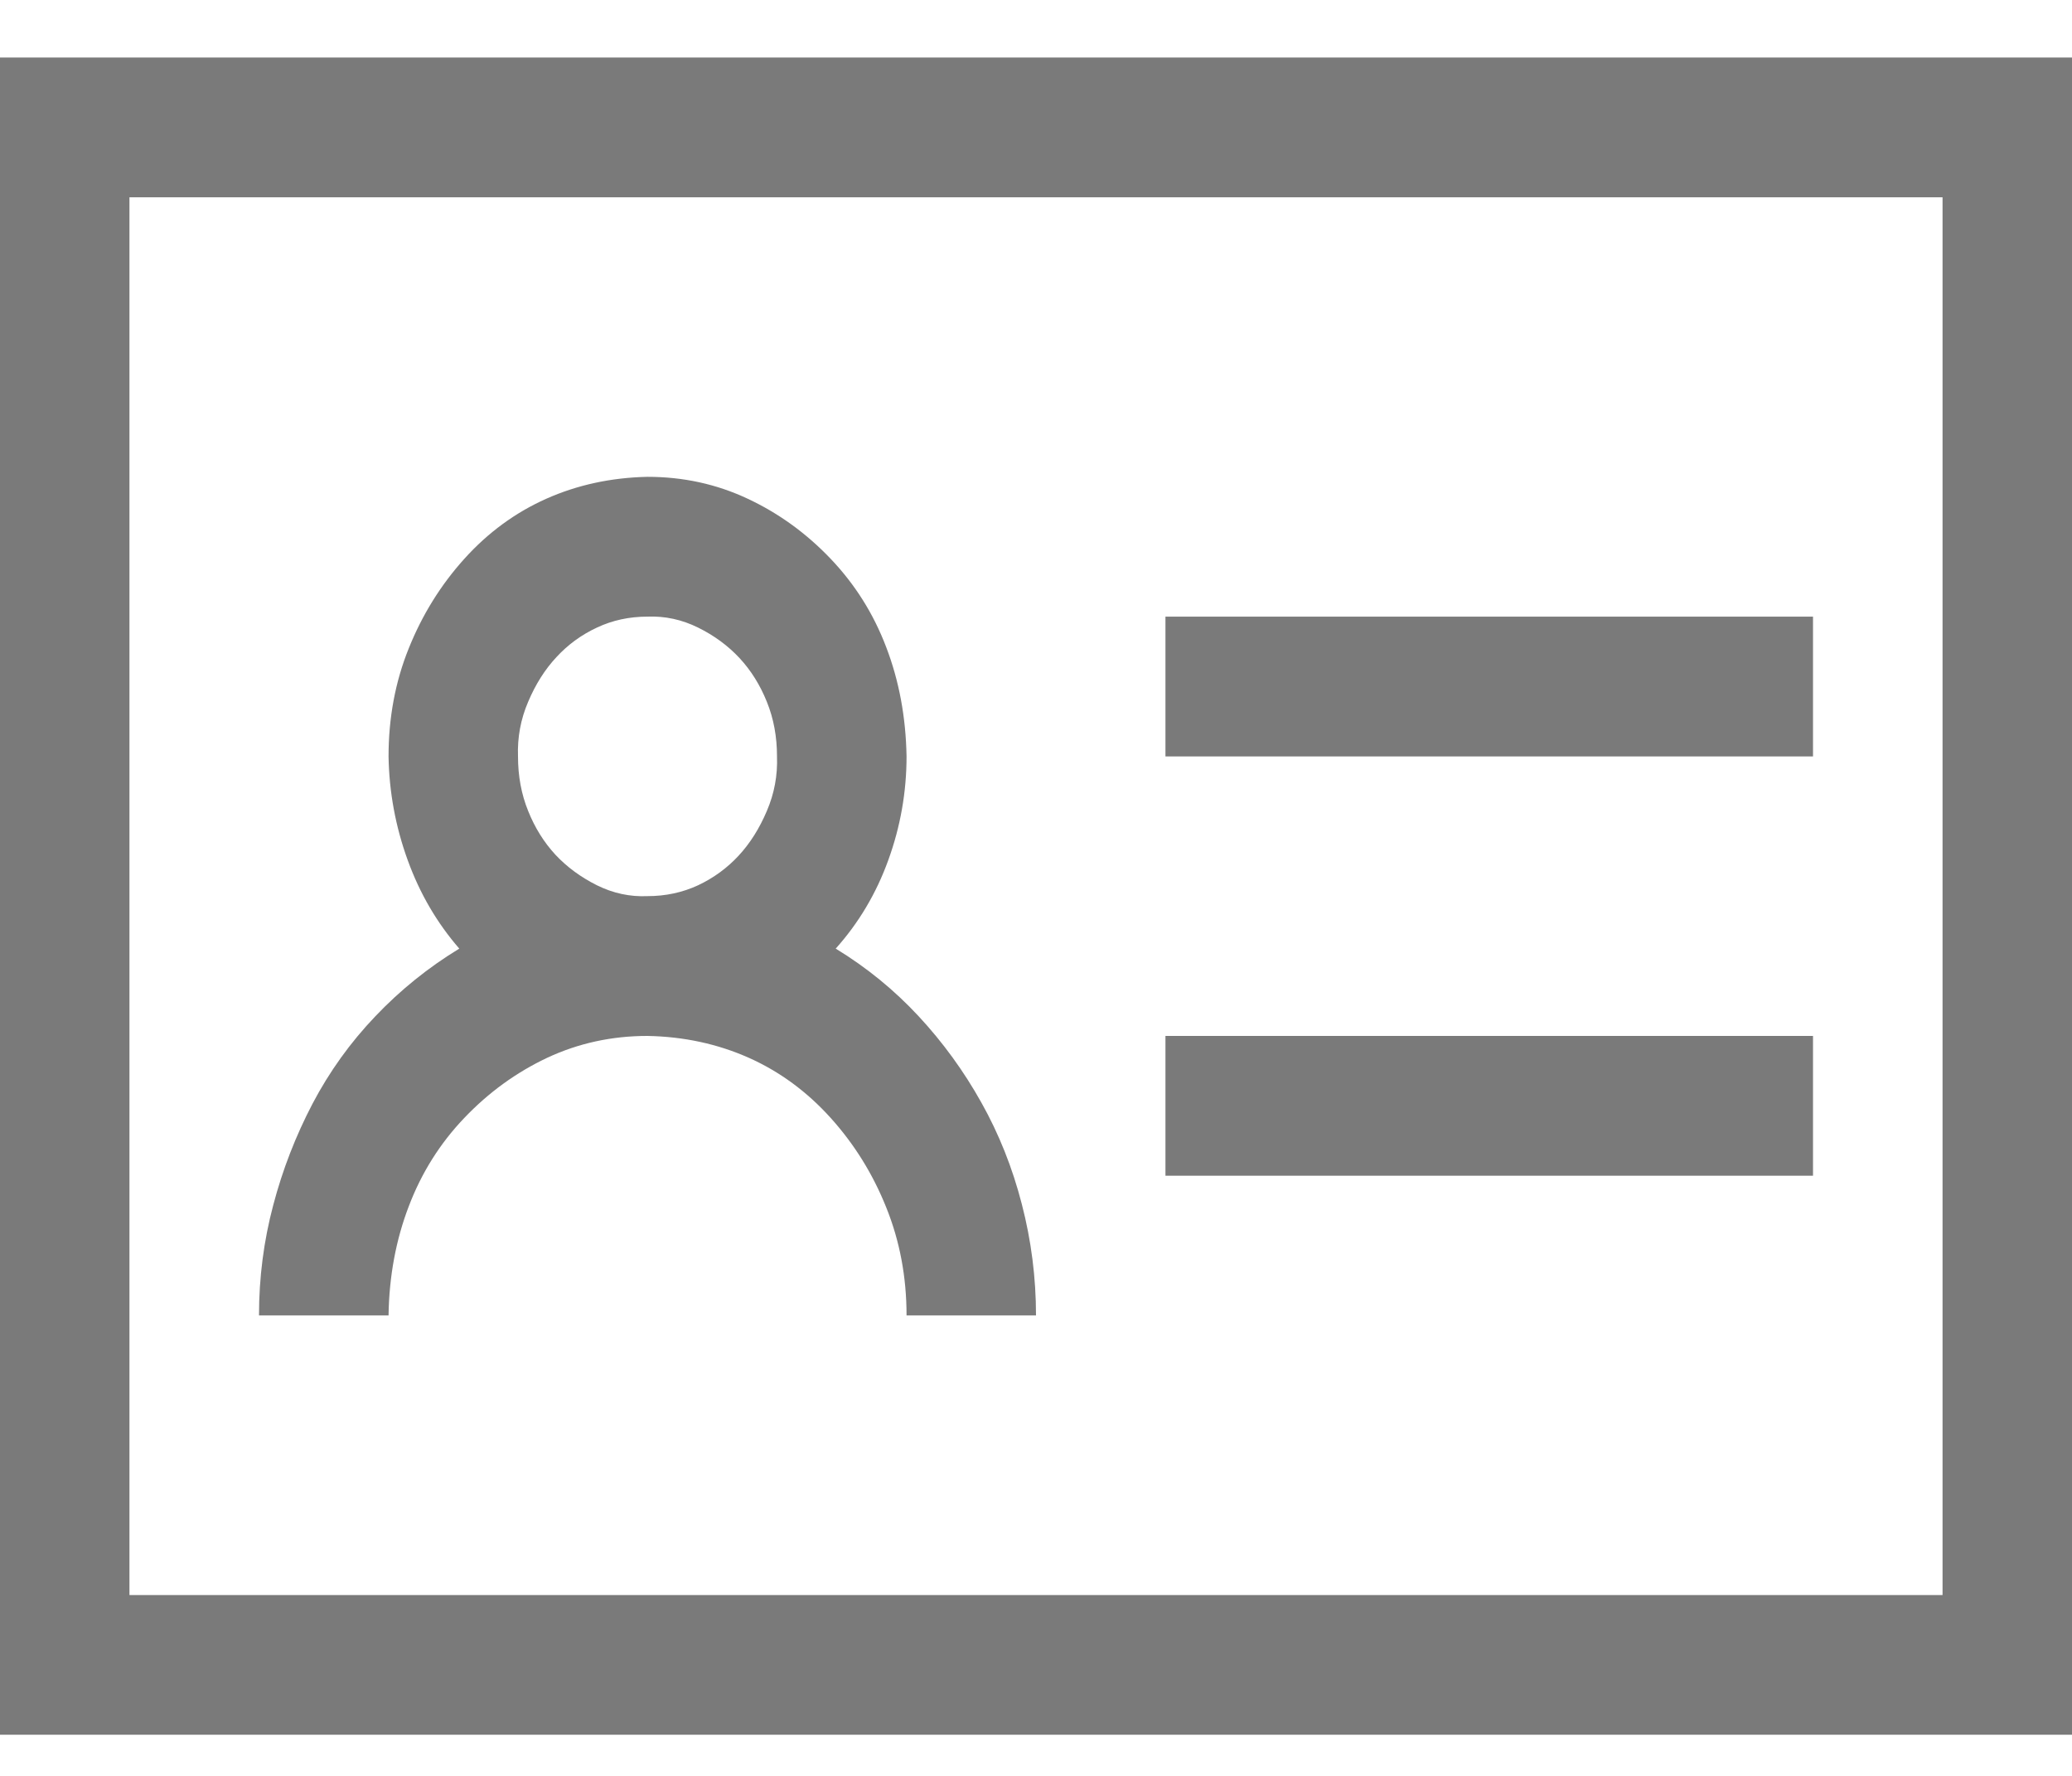 <svg width="21" height="18" viewBox="0 0 21 18" fill="none" xmlns="http://www.w3.org/2000/svg">
<path d="M18.375 7.667H11.812V6.25H18.375V7.667ZM18.375 11.917H11.812V10.5H18.375V11.917ZM21 0.583V17.583H0V0.583H21ZM19.688 2H1.312V16.167H19.688V2ZM6.562 10.5C6.2 10.5 5.862 10.574 5.547 10.721C5.233 10.869 4.953 11.072 4.707 11.33C4.46 11.588 4.272 11.887 4.143 12.227C4.013 12.566 3.944 12.935 3.938 13.333H2.625C2.625 12.95 2.673 12.577 2.769 12.216C2.864 11.854 2.998 11.511 3.168 11.186C3.339 10.861 3.551 10.566 3.804 10.301C4.057 10.035 4.341 9.806 4.655 9.615C4.43 9.356 4.255 9.058 4.132 8.718C4.009 8.379 3.944 8.028 3.938 7.667C3.938 7.276 4.006 6.91 4.143 6.571C4.279 6.232 4.467 5.929 4.707 5.663C4.946 5.398 5.223 5.195 5.537 5.055C5.852 4.915 6.193 4.841 6.562 4.833C6.925 4.833 7.263 4.907 7.578 5.055C7.892 5.202 8.172 5.405 8.418 5.663C8.665 5.922 8.853 6.22 8.982 6.56C9.112 6.899 9.181 7.268 9.188 7.667C9.188 8.028 9.126 8.379 9.003 8.718C8.88 9.058 8.702 9.356 8.47 9.615C8.784 9.806 9.064 10.035 9.311 10.301C9.557 10.566 9.769 10.858 9.946 11.175C10.124 11.492 10.261 11.835 10.356 12.204C10.452 12.573 10.5 12.95 10.5 13.333H9.188C9.188 12.942 9.119 12.577 8.982 12.238C8.846 11.898 8.658 11.596 8.418 11.33C8.179 11.065 7.902 10.861 7.588 10.721C7.273 10.581 6.932 10.507 6.562 10.5ZM5.25 7.667C5.25 7.866 5.284 8.05 5.353 8.22C5.421 8.39 5.513 8.537 5.629 8.663C5.746 8.788 5.886 8.891 6.05 8.973C6.214 9.054 6.385 9.091 6.562 9.083C6.747 9.083 6.918 9.046 7.075 8.973C7.232 8.899 7.369 8.799 7.485 8.674C7.602 8.548 7.697 8.397 7.772 8.22C7.848 8.043 7.882 7.859 7.875 7.667C7.875 7.467 7.841 7.283 7.772 7.113C7.704 6.944 7.612 6.796 7.496 6.671C7.379 6.545 7.239 6.442 7.075 6.361C6.911 6.28 6.74 6.243 6.562 6.25C6.378 6.25 6.207 6.287 6.05 6.361C5.893 6.434 5.756 6.534 5.64 6.66C5.523 6.785 5.428 6.936 5.353 7.113C5.277 7.29 5.243 7.475 5.25 7.667Z" fill="#7A7A7A"/>
</svg>
